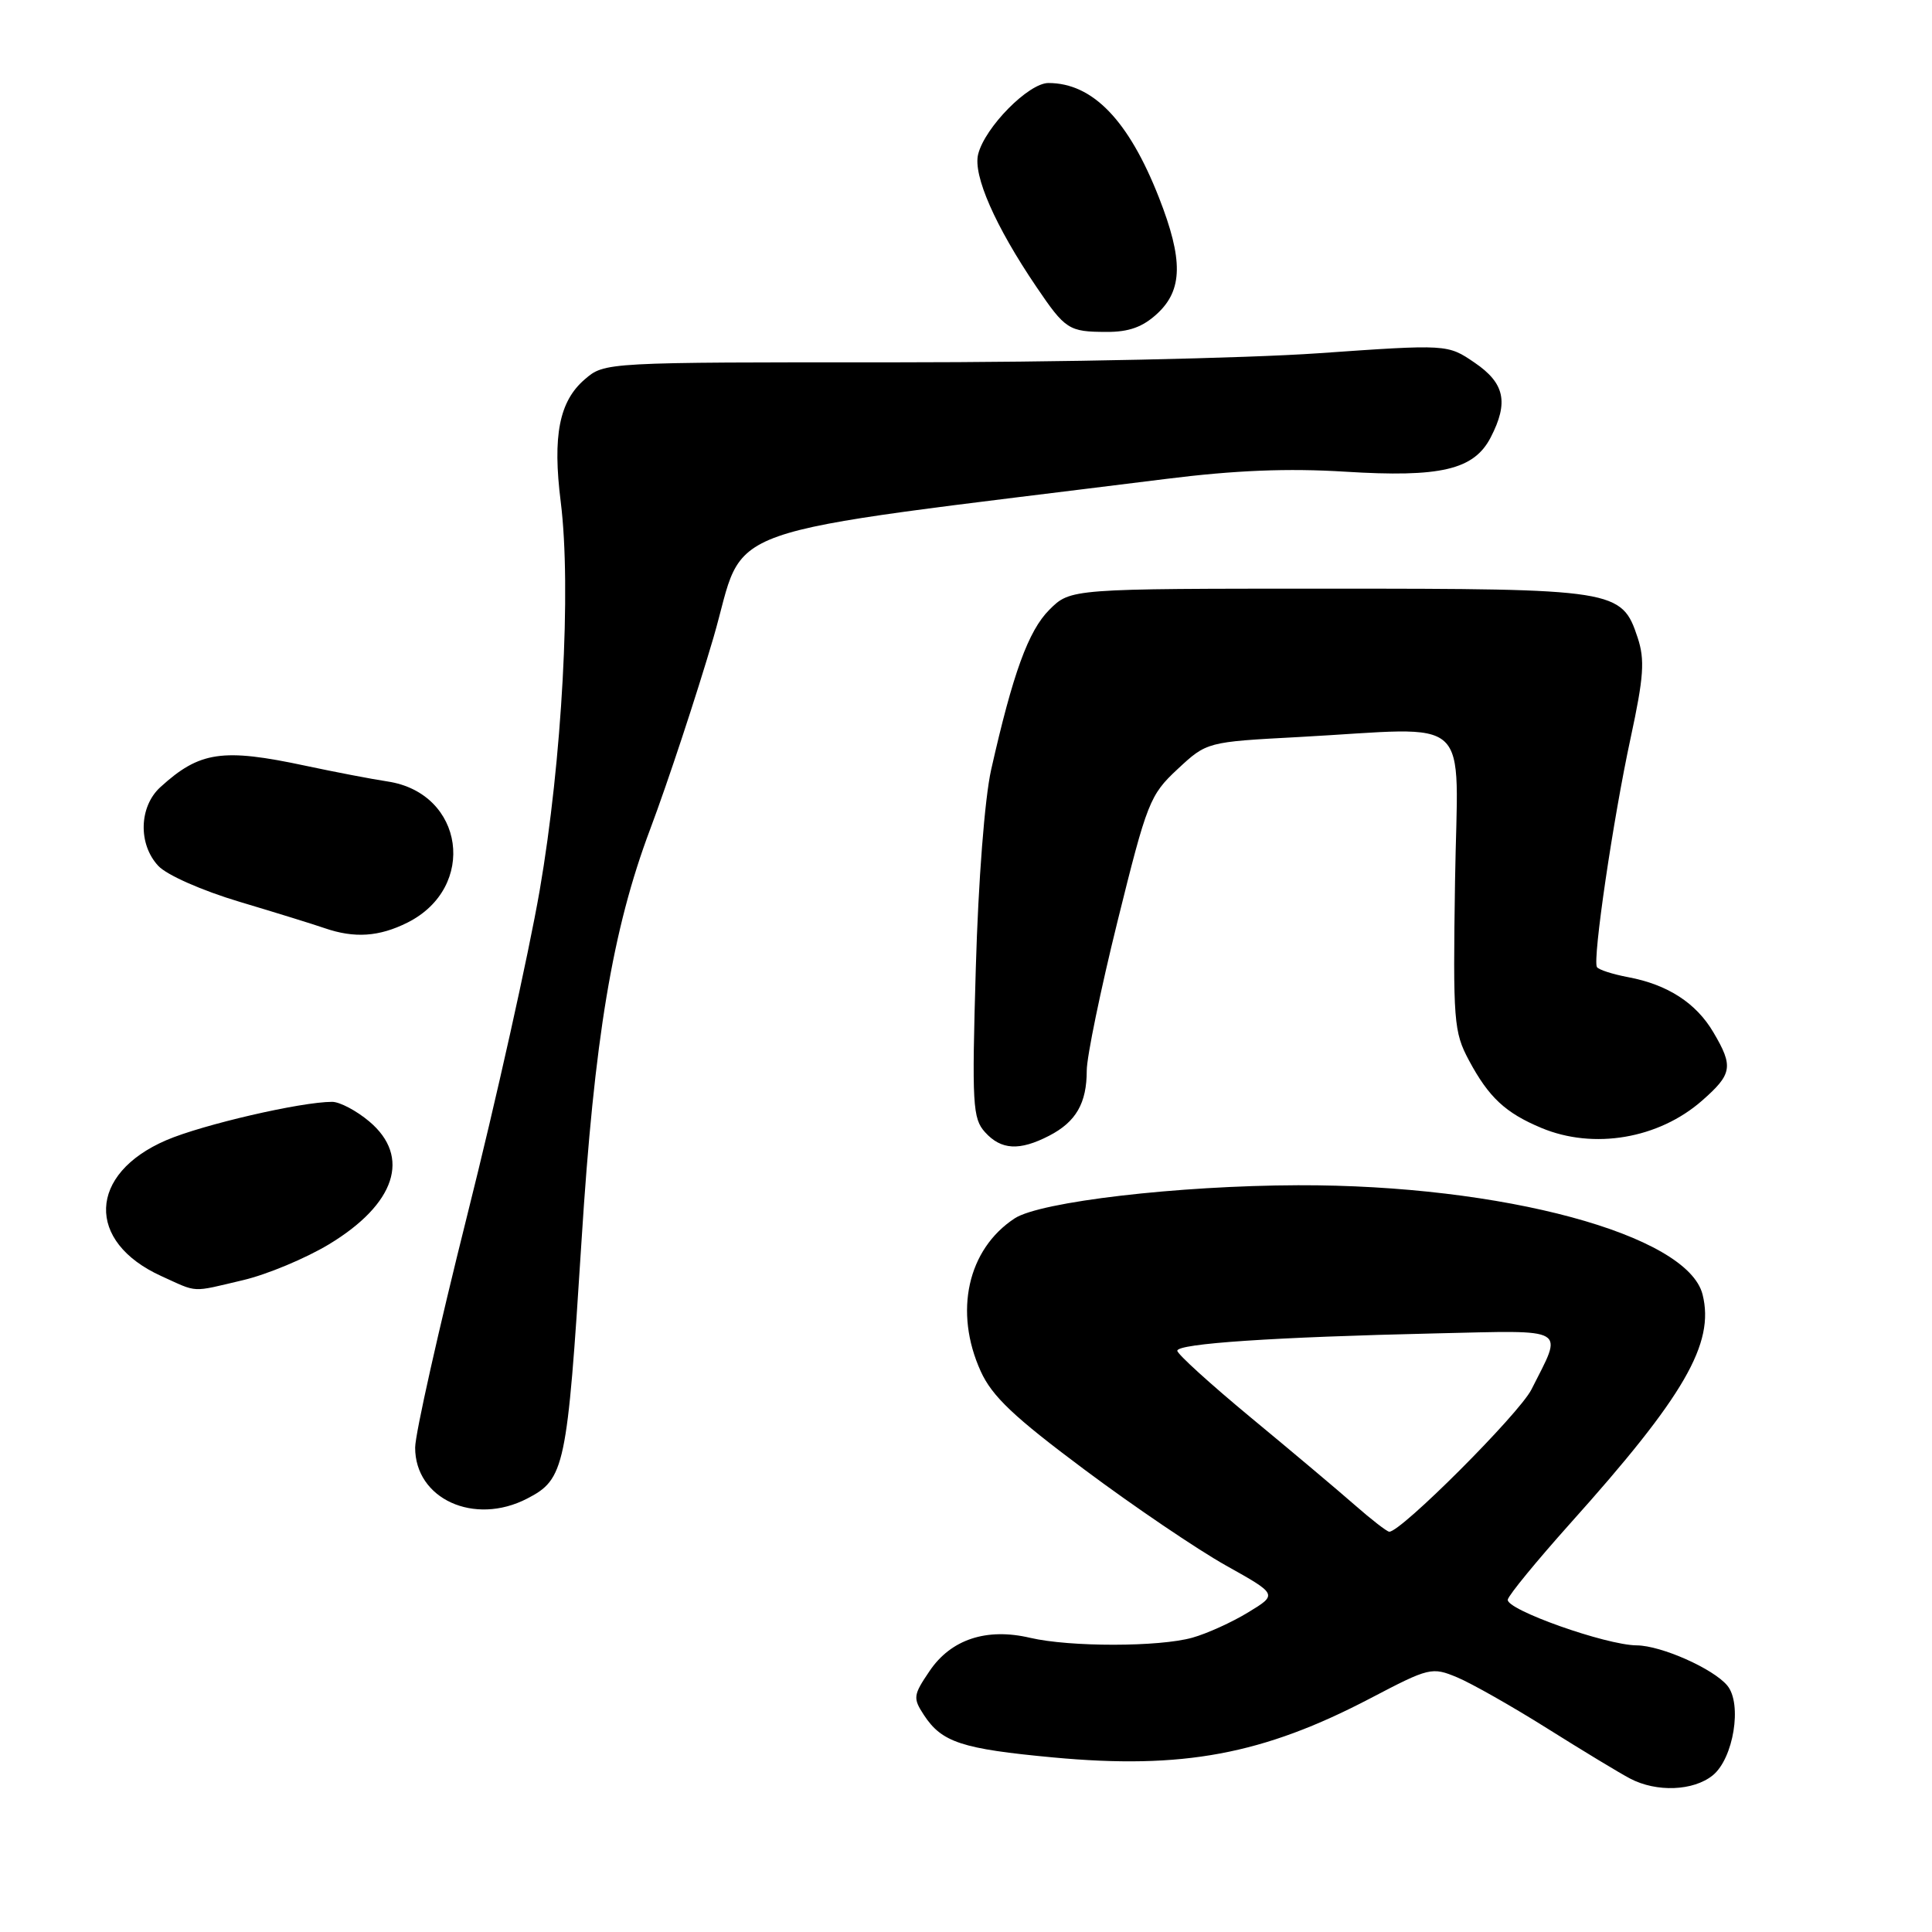 <?xml version="1.0" encoding="UTF-8" standalone="no"?>
<!DOCTYPE svg PUBLIC "-//W3C//DTD SVG 1.1//EN" "http://www.w3.org/Graphics/SVG/1.1/DTD/svg11.dtd" >
<svg xmlns="http://www.w3.org/2000/svg" xmlns:xlink="http://www.w3.org/1999/xlink" version="1.1" viewBox="0 0 256 256">
 <g >
 <path fill="currentColor"
d=" M 226.95 235.24 C 229.70 233.01 230.88 225.77 228.88 223.35 C 227.03 221.11 220.13 218.05 216.88 218.02 C 212.77 217.99 199.47 213.26 199.79 211.95 C 199.94 211.31 203.65 206.80 208.01 201.92 C 223.19 185.00 227.23 178.02 225.60 171.53 C 223.61 163.59 199.09 156.97 172.00 157.05 C 156.07 157.10 137.83 159.23 134.45 161.44 C 128.21 165.53 126.37 173.81 129.95 181.70 C 131.46 185.03 134.34 187.75 143.71 194.74 C 150.23 199.61 158.65 205.31 162.43 207.43 C 169.30 211.27 169.30 211.27 165.40 213.64 C 163.26 214.95 159.93 216.46 158.00 217.00 C 153.60 218.24 141.77 218.25 136.50 217.02 C 130.73 215.66 126.01 217.22 123.18 221.41 C 121.00 224.62 120.95 225.00 122.43 227.26 C 124.80 230.87 127.44 231.74 139.56 232.87 C 156.72 234.47 167.34 232.49 181.59 225.03 C 189.40 220.94 189.73 220.86 193.11 222.27 C 195.01 223.07 200.38 226.11 205.04 229.04 C 209.69 231.96 214.62 234.95 216.00 235.67 C 219.50 237.51 224.38 237.32 226.95 235.24 Z  M 69.85 198.57 C 74.83 196.00 75.15 194.51 77.05 164.50 C 78.74 137.63 81.16 123.14 86.15 109.88 C 88.50 103.62 92.27 92.20 94.53 84.51 C 99.06 69.01 92.98 71.15 154.50 63.46 C 163.64 62.31 170.69 62.03 178.23 62.50 C 190.89 63.29 195.30 62.25 197.52 57.97 C 199.93 53.31 199.38 50.77 195.40 48.06 C 191.81 45.61 191.81 45.61 174.66 46.81 C 165.22 47.47 140.09 48.01 118.81 48.01 C 80.11 48.00 80.11 48.00 77.48 50.27 C 74.10 53.17 73.20 57.75 74.30 66.50 C 75.73 77.90 74.48 100.80 71.51 117.99 C 70.03 126.51 65.72 145.86 61.92 160.99 C 58.13 176.12 55.02 189.98 55.01 191.80 C 54.99 198.62 62.84 202.20 69.85 198.57 Z  M 32.23 169.62 C 35.37 168.88 40.48 166.75 43.57 164.89 C 52.42 159.55 54.49 153.27 48.92 148.59 C 47.23 147.17 45.02 146.00 44.01 146.00 C 39.88 146.00 26.84 149.02 22.04 151.08 C 11.67 155.54 11.34 164.53 21.38 169.09 C 26.30 171.32 25.23 171.27 32.23 169.62 Z  M 139.02 150.49 C 142.58 148.65 144.00 146.18 144.00 141.85 C 144.00 140.04 145.84 131.12 148.09 122.03 C 151.99 106.29 152.36 105.33 156.04 101.91 C 159.91 98.31 159.91 98.31 172.11 97.66 C 195.60 96.39 193.15 94.13 192.80 116.75 C 192.52 135.35 192.63 136.73 194.64 140.50 C 197.27 145.41 199.48 147.47 204.25 149.46 C 211.17 152.35 219.78 150.89 225.53 145.84 C 229.54 142.32 229.71 141.32 227.04 136.80 C 224.75 132.90 220.97 130.46 215.74 129.48 C 213.67 129.09 211.81 128.49 211.60 128.14 C 211.01 127.14 213.74 108.55 216.07 97.77 C 217.81 89.70 217.97 87.43 217.00 84.50 C 214.89 78.12 214.15 78.00 175.97 78.00 C 141.85 78.00 141.85 78.00 139.05 80.79 C 136.26 83.58 134.21 89.23 131.33 102.00 C 130.48 105.80 129.63 116.72 129.30 128.27 C 128.77 146.35 128.88 148.21 130.52 150.02 C 132.66 152.39 135.09 152.52 139.02 150.49 Z  M 53.99 122.25 C 63.28 117.59 61.53 105.09 51.36 103.55 C 49.24 103.23 44.35 102.29 40.50 101.47 C 29.47 99.11 26.45 99.56 21.25 104.30 C 18.42 106.88 18.28 111.86 20.98 114.74 C 22.09 115.94 26.78 118.01 31.73 119.49 C 36.55 120.93 41.62 122.50 43.00 122.98 C 46.96 124.35 50.23 124.13 53.99 122.25 Z  M 153.35 41.55 C 156.73 38.41 156.79 34.41 153.58 26.21 C 149.56 15.95 144.79 11.00 138.92 11.00 C 136.29 11.00 130.50 16.87 129.61 20.44 C 128.91 23.22 131.87 29.96 137.32 38.00 C 141.16 43.67 141.62 43.97 146.60 43.98 C 149.59 44.00 151.43 43.33 153.35 41.55 Z  M 179.50 199.41 C 177.30 197.48 171.11 192.27 165.75 187.84 C 160.39 183.40 156.00 179.42 156.00 178.98 C 156.00 178.03 168.78 177.17 190.27 176.68 C 208.04 176.28 207.14 175.75 202.92 184.12 C 201.30 187.33 185.58 203.06 184.08 202.96 C 183.76 202.94 181.70 201.34 179.50 199.41 Z "/>
</g>
</svg>